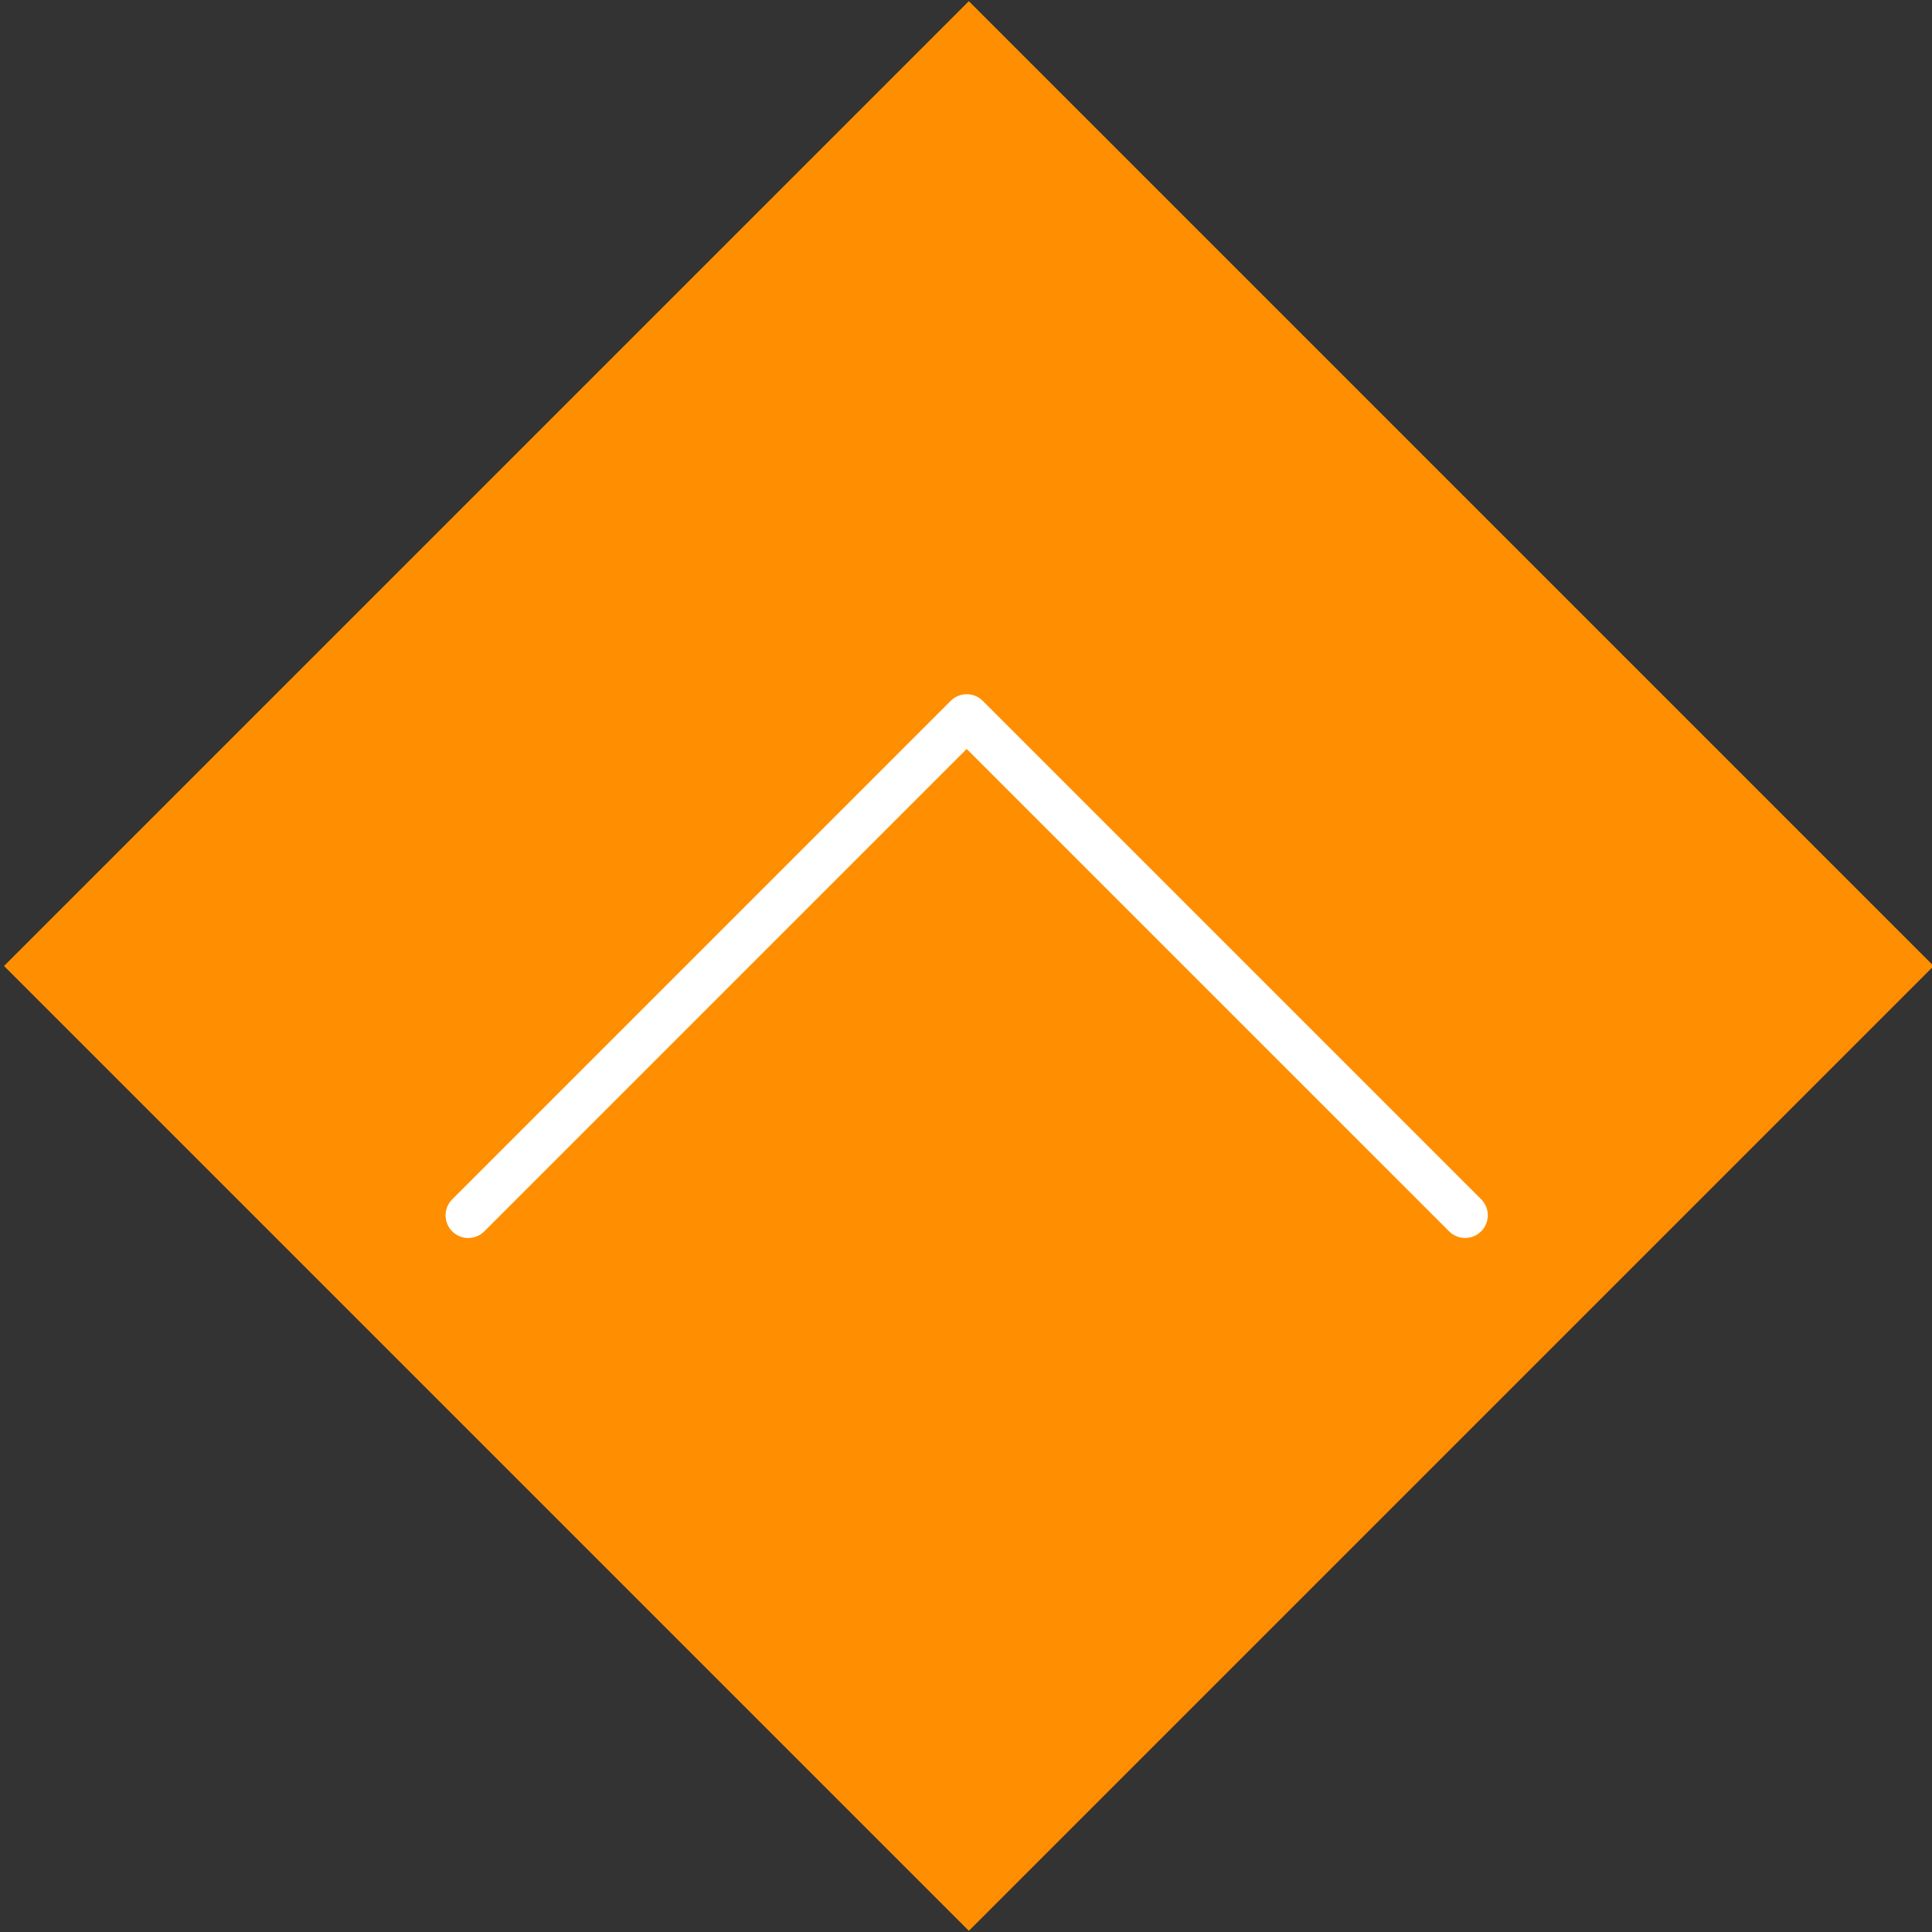 <?xml version="1.0" encoding="UTF-8" standalone="no"?>
<svg
   xmlns:dc="http://purl.org/dc/elements/1.1/"
   xmlns:cc="http://creativecommons.org/ns#"
   xmlns:rdf="http://www.w3.org/1999/02/22-rdf-syntax-ns#"
   xmlns:svg="http://www.w3.org/2000/svg"
   xmlns="http://www.w3.org/2000/svg"
   xmlns:sodipodi="http://sodipodi.sourceforge.net/DTD/sodipodi-0.dtd"
   xmlns:inkscape="http://www.inkscape.org/namespaces/inkscape"
   inkscape:version="1.0 (4035a4fb49, 2020-05-01)"
   height="480"
   width="480"
   sodipodi:docname="up.svg"
   xml:space="preserve"
   viewBox="0 0 480 480"
   y="0px"
   x="0px"
   id="Capa_1"
   version="1.1"><rect x="0" y="0" width="480" height="480" fill="#333333" stroke="none"/><defs
   id="defs45" /><sodipodi:namedview
   inkscape:current-layer="g876"
   inkscape:window-maximized="1"
   inkscape:window-y="0"
   inkscape:window-x="1964"
   inkscape:cy="144.49165"
   inkscape:cx="92.229741"
   inkscape:zoom="0.515176"
   showgrid="false"
   id="namedview43"
   inkscape:window-height="1051"
   inkscape:window-width="1876"
   inkscape:pageshadow="2"
   inkscape:pageopacity="0"
   guidetolerance="10"
   gridtolerance="10"
   objecttolerance="10"
   borderopacity="1"
   bordercolor="#666666"
   pagecolor="#ffffff" />



<g
   id="g12">
</g>
<g
   id="g14">
</g>
<g
   id="g16">
</g>
<g
   id="g18">
</g>
<g
   id="g20">
</g>
<g
   id="g22">
</g>
<g
   id="g24">
</g>
<g
   id="g26">
</g>
<g
   id="g28">
</g>
<g
   id="g30">
</g>
<g
   id="g32">
</g>
<g
   id="g34">
</g>
<g
   id="g36">
</g>
<g
   id="g38">
</g>
<g
   id="g40">
</g>
<rect
   transform="rotate(135)"
   y="-509.411"
   x="-170"
   height="339"
   width="339"
   id="rect872"
   style="fill:#ff8f00;fill-opacity:1;stroke-width:20;stroke-linejoin:round" /><g
   style="fill:#ffffff"
   transform="matrix(0.528,0,0,0.528,3.083,198.457)"
   id="g876"><path
     style="fill:#ffffff"
     d="m 449.023,-49.203 c 2.831,-0.005 5.548,1.115 7.552,3.115 l 234.667,234.667 c 4.093,4.237 3.975,10.99 -0.262,15.083 -4.134,3.992 -10.687,3.992 -14.82,0 L 449.024,-23.453 221.909,203.683 c -4.237,4.093 -10.99,3.975 -15.083,-0.262 -3.993,-4.134 -3.993,-10.687 0,-14.821 l 234.666,-234.667 c 1.996,-2.001 4.704,-3.129 7.531,-3.136 z"
     id="path8" /></g></svg>
